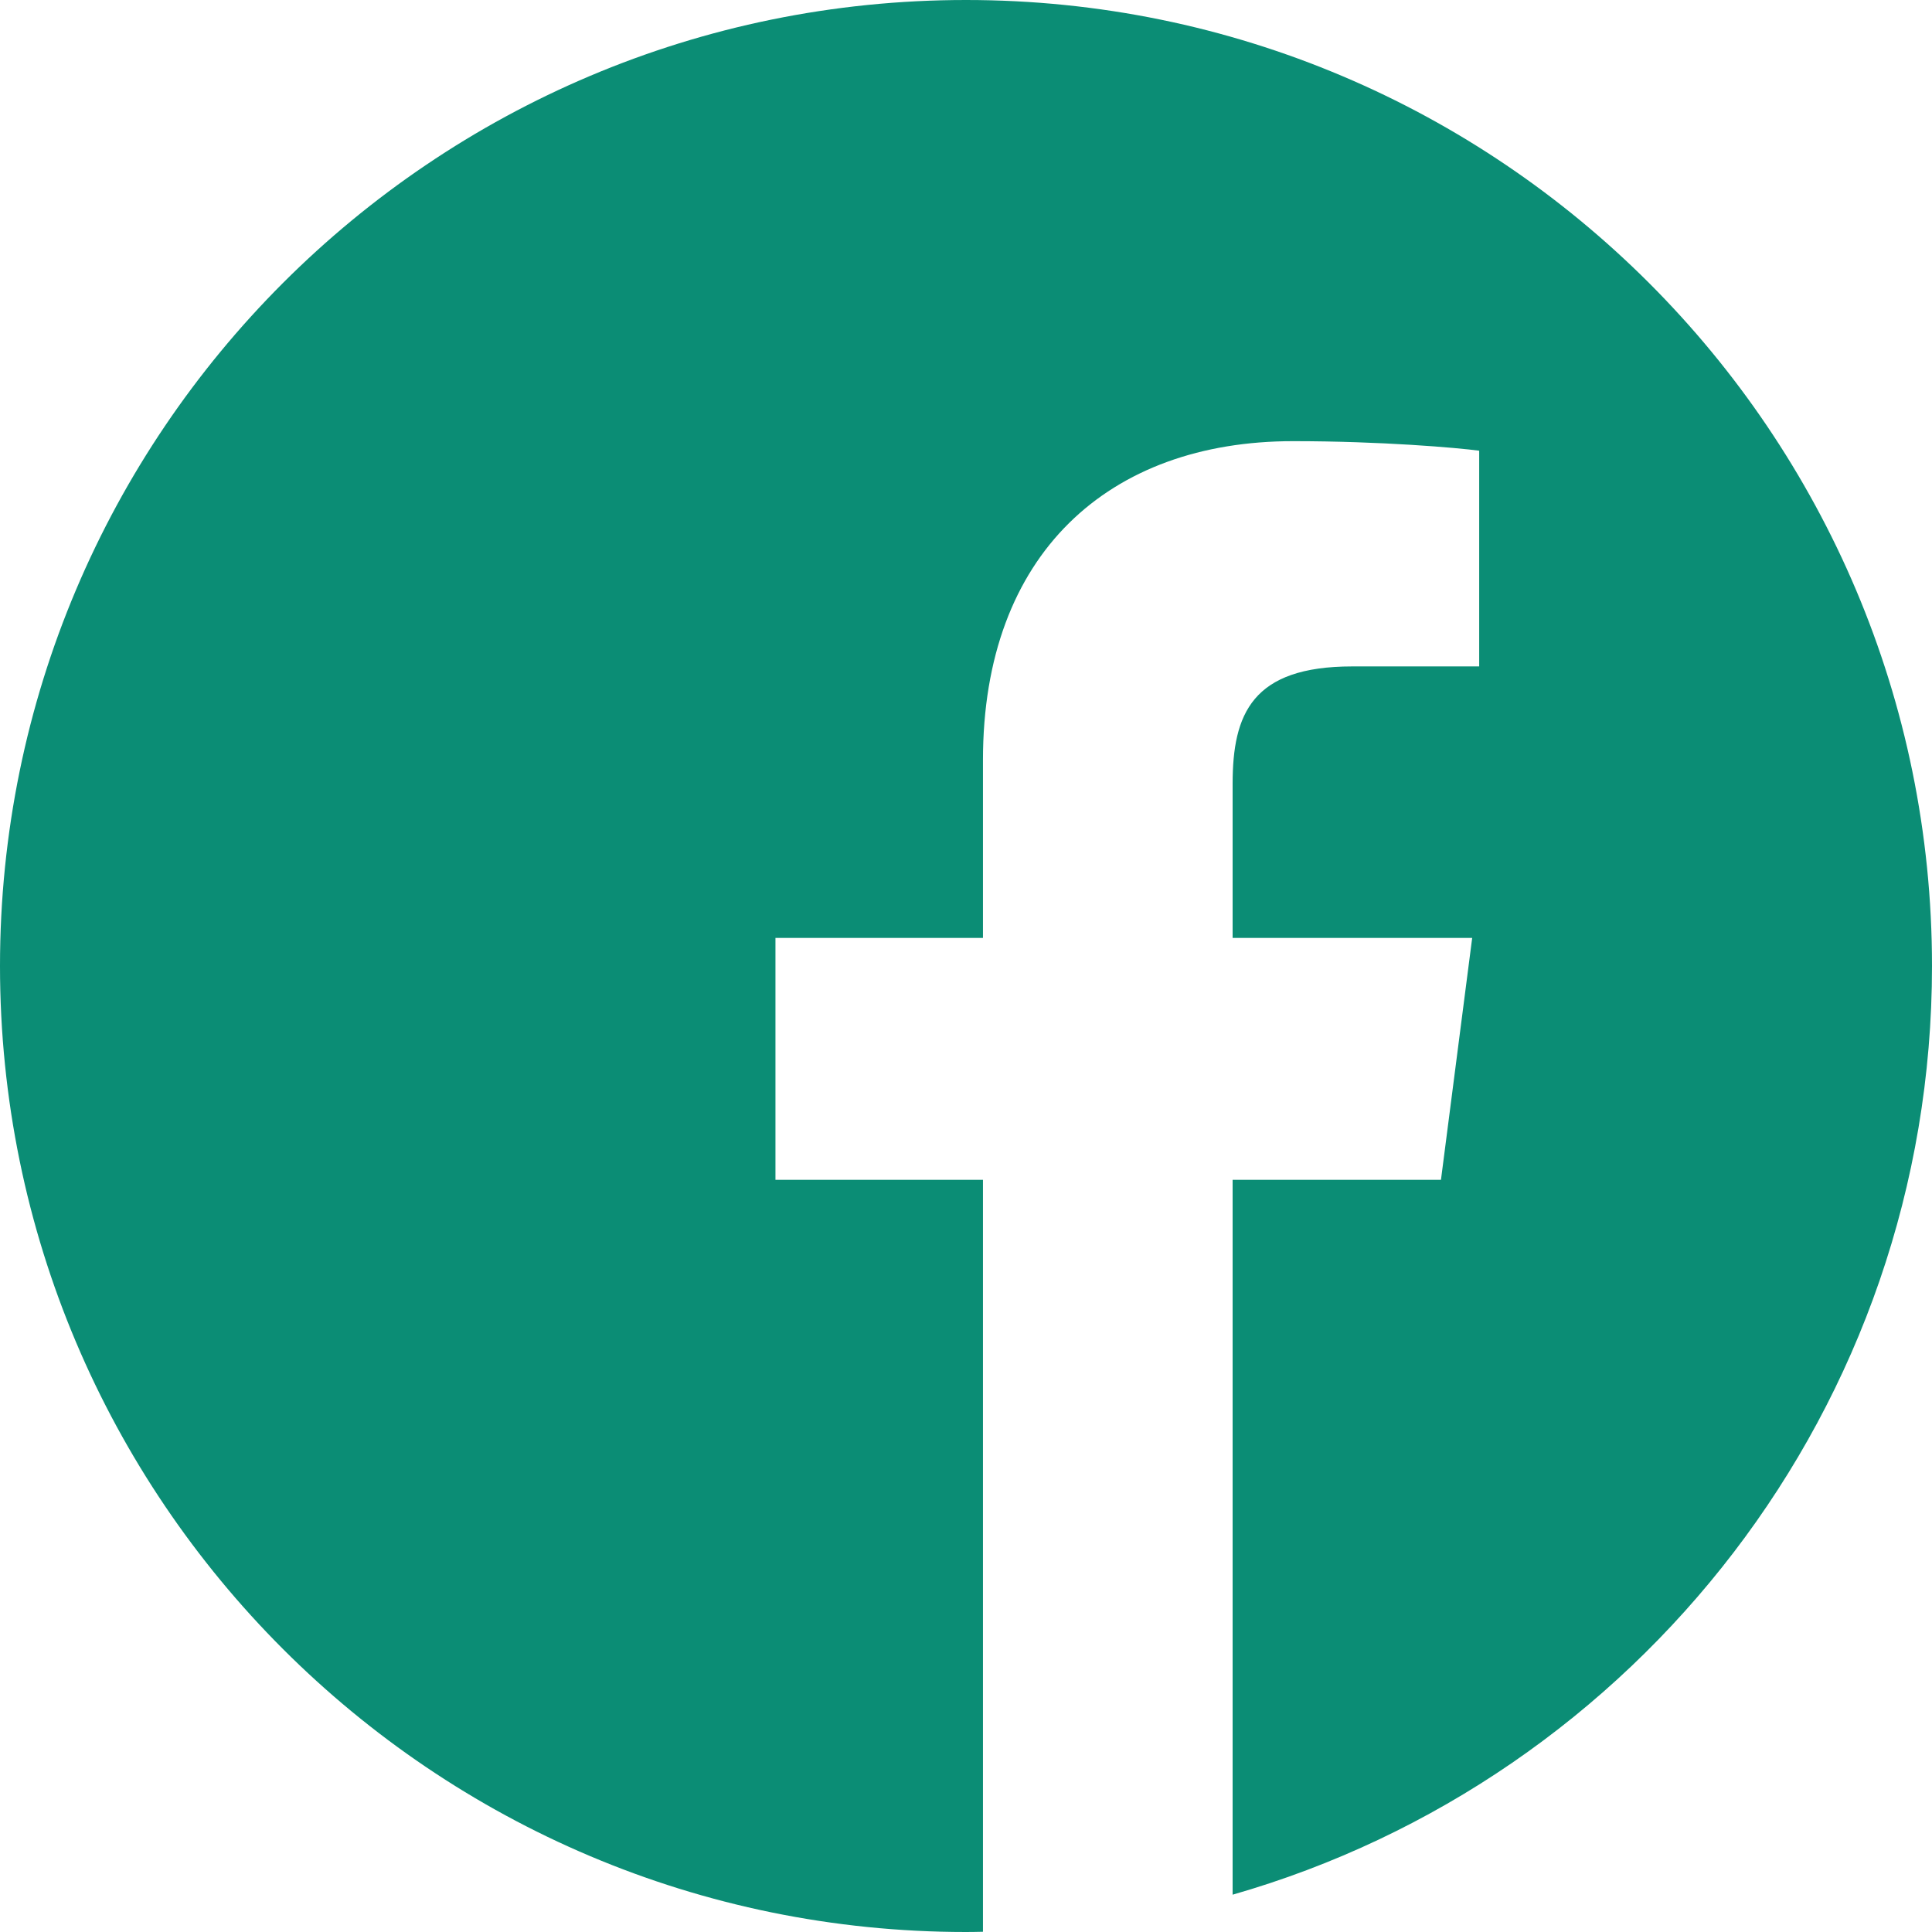 <svg width="32" height="32" viewBox="0 0 32 32" fill="none" xmlns="http://www.w3.org/2000/svg">
<path d="M18.58 31.792C18.447 31.814 18.313 31.834 18.178 31.852C18.313 31.834 18.447 31.814 18.58 31.792Z" fill="#0B8D75"/>
<path d="M18.9 31.737C18.836 31.749 18.773 31.759 18.709 31.77C18.773 31.759 18.836 31.749 18.9 31.737Z" fill="#0B8D75"/>
<path d="M17.821 31.896C17.665 31.914 17.508 31.929 17.351 31.943C17.508 31.929 17.665 31.914 17.821 31.896Z" fill="#0B8D75"/>
<path d="M18.128 31.859C18.053 31.869 17.978 31.878 17.903 31.887C17.978 31.878 18.053 31.869 18.128 31.859Z" fill="#0B8D75"/>
<path d="M19.335 31.651C19.279 31.663 19.223 31.675 19.166 31.686C19.223 31.675 19.279 31.663 19.335 31.651Z" fill="#0B8D75"/>
<path d="M20.416 31.382C20.371 31.395 20.326 31.407 20.28 31.42C20.326 31.407 20.371 31.395 20.416 31.382Z" fill="#0B8D75"/>
<path d="M20.09 31.471C20.04 31.484 19.991 31.498 19.941 31.51C19.991 31.498 20.04 31.485 20.09 31.471Z" fill="#0B8D75"/>
<path d="M19.662 31.578C19.61 31.591 19.557 31.602 19.504 31.614C19.557 31.602 19.61 31.591 19.662 31.578Z" fill="#0B8D75"/>
<path d="M17.346 31.943C17.261 31.95 17.177 31.956 17.093 31.962C17.177 31.956 17.261 31.95 17.346 31.943Z" fill="#0B8D75"/>
<path d="M32 16C32 7.165 24.835 0 16 0C7.165 0 0 7.165 0 16C0 24.835 7.165 32 16 32C16.094 32 16.188 31.998 16.281 31.996V19.541H12.844V15.535H16.281V12.587C16.281 9.168 18.368 7.307 21.418 7.307C22.879 7.307 24.134 7.416 24.5 7.465V11.038H22.397C20.738 11.038 20.416 11.826 20.416 12.983V15.535H24.384L23.867 19.541H20.416V31.382C27.104 29.465 32 23.303 32 16Z" fill="#0B8D75"/>
<path d="M17.057 31.964C16.891 31.975 16.723 31.984 16.556 31.989C16.723 31.984 16.891 31.975 17.057 31.964Z" fill="#0B8D75"/>
<path d="M16.547 31.99C16.459 31.993 16.37 31.995 16.282 31.996C16.37 31.995 16.459 31.993 16.547 31.99Z" fill="#0B8D75"/>
</svg>
